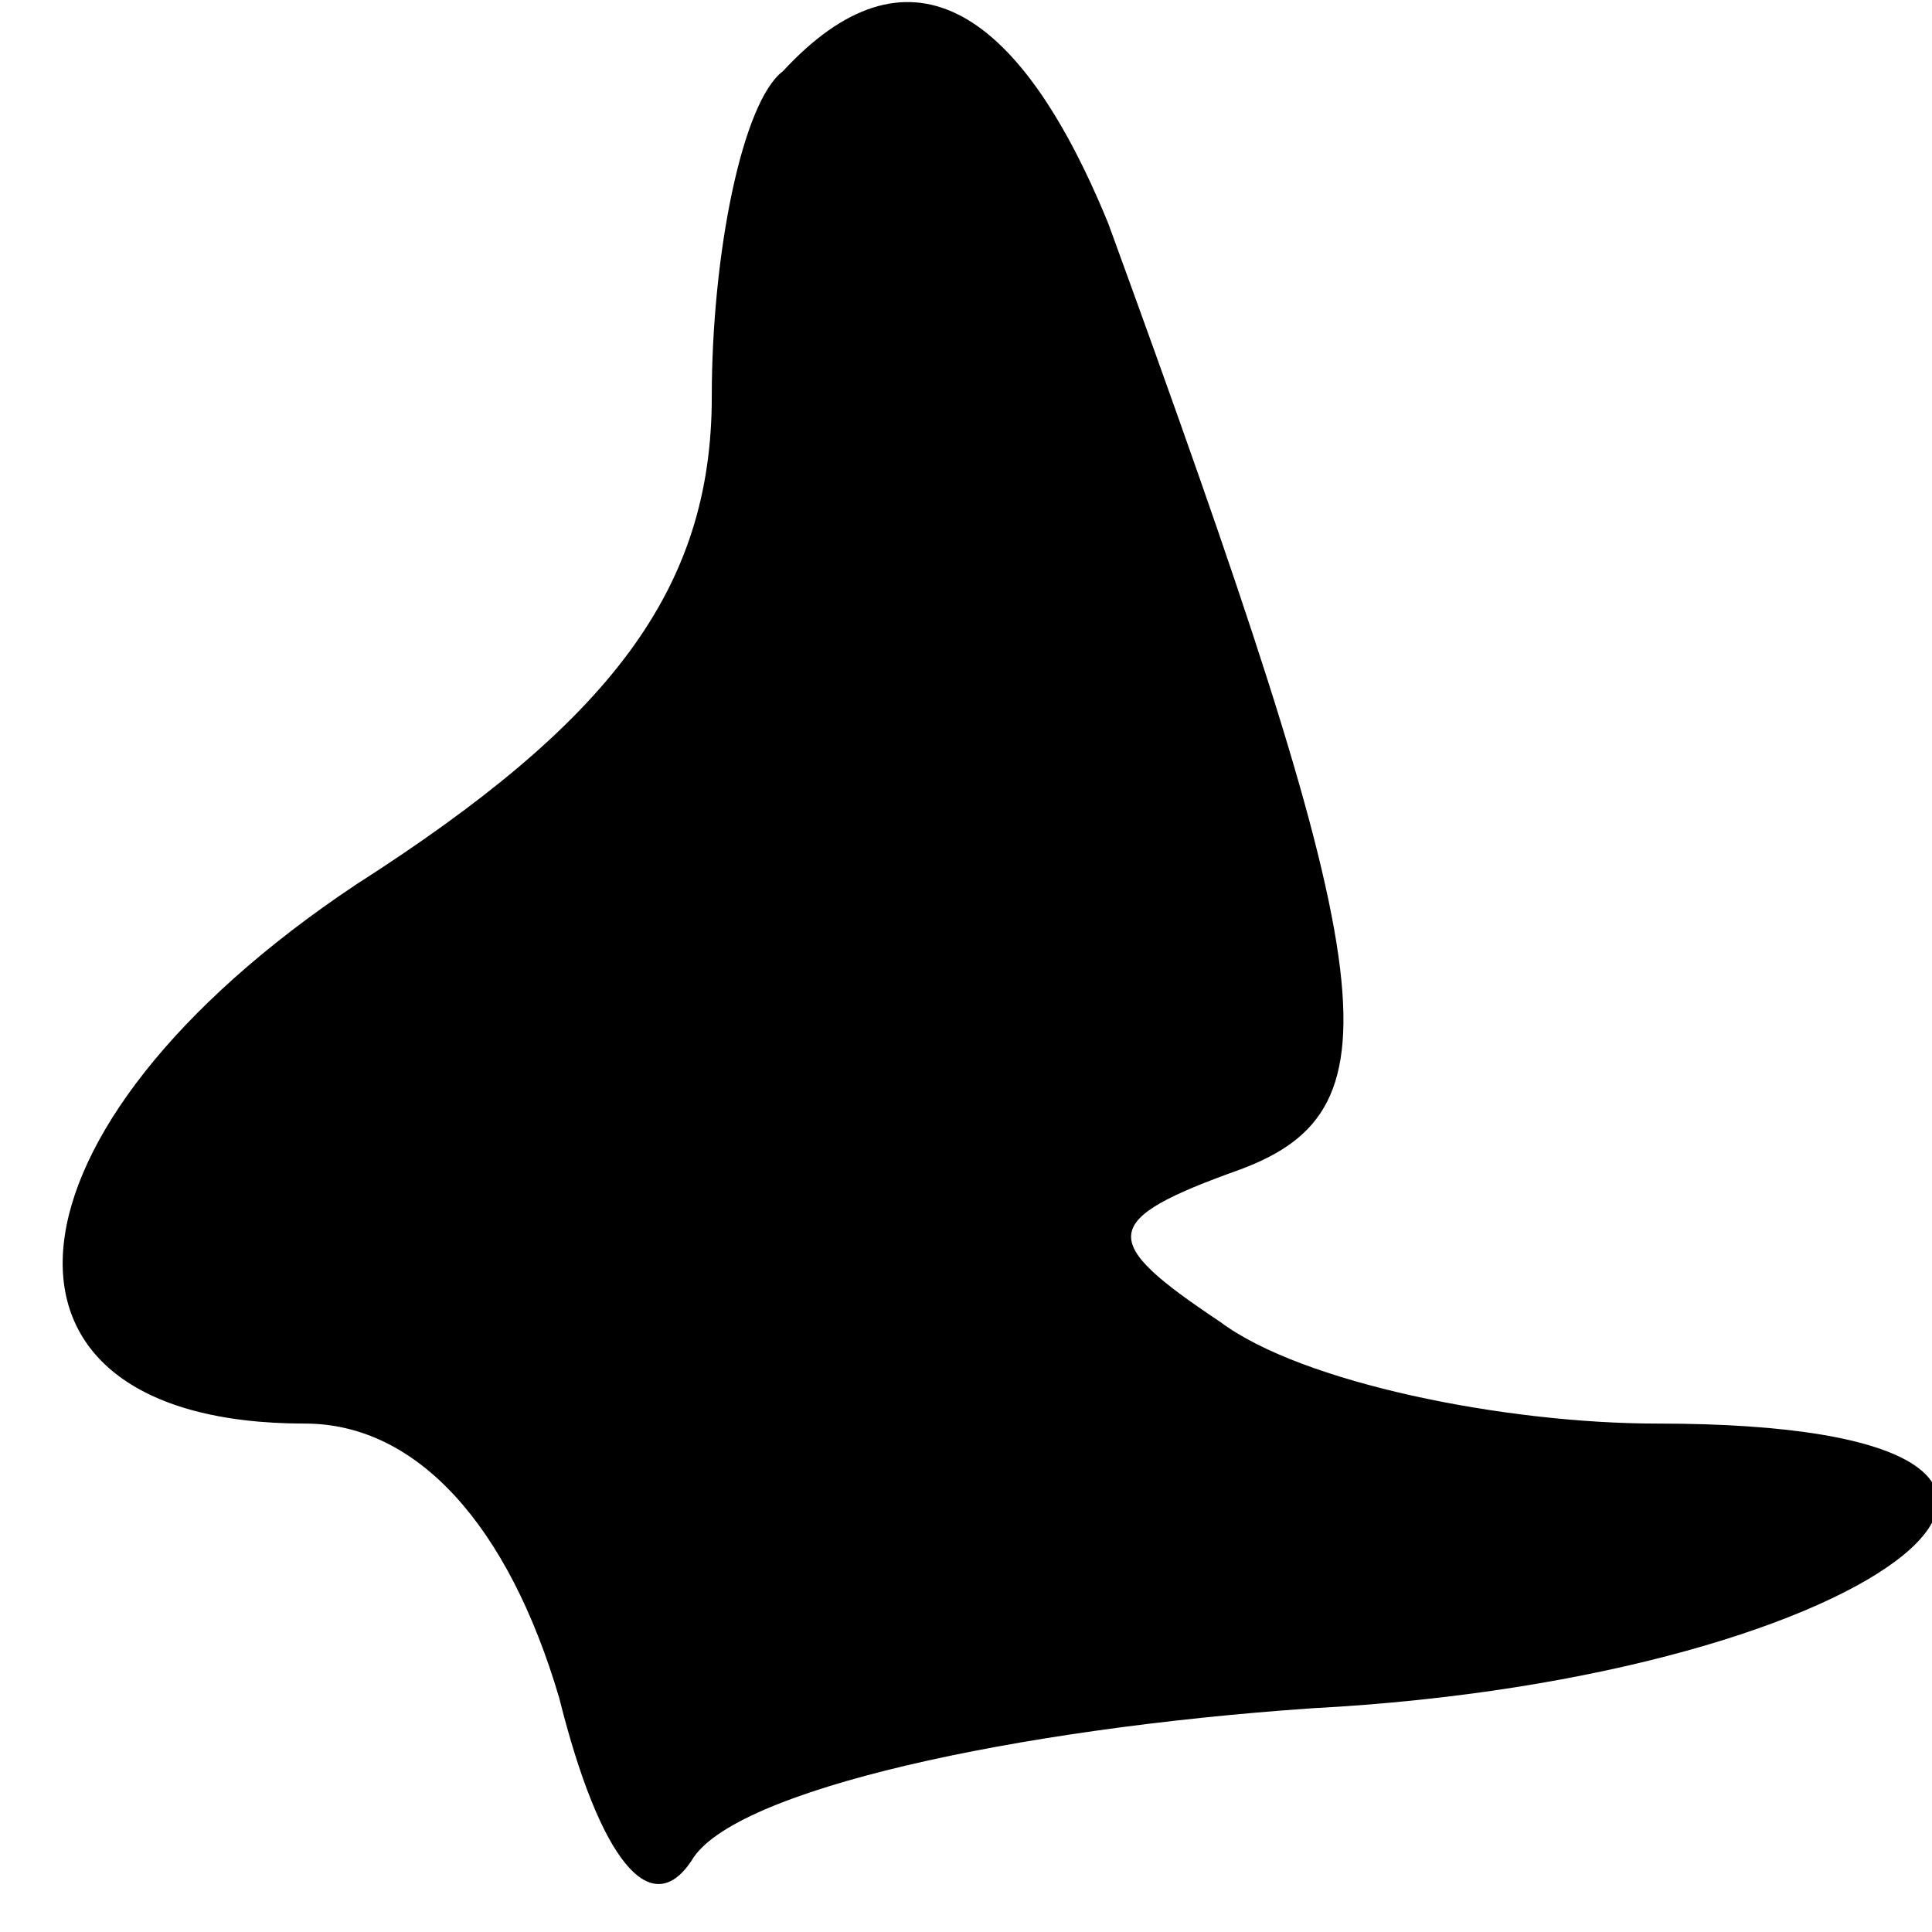<?xml version="1.0" standalone="no"?>
<!DOCTYPE svg PUBLIC "-//W3C//DTD SVG 20010904//EN"
 "http://www.w3.org/TR/2001/REC-SVG-20010904/DTD/svg10.dtd">
<svg version="1.0" xmlns="http://www.w3.org/2000/svg"
 width="19pt" height="19pt" viewBox="0 0 19 19"
 preserveAspectRatio="xMidYMid meet">
<g transform="translate(0,19) scale(0.1,-0.1)"
fill="#000000" stroke="none">
<path fill="#000000" stroke="none" d="M77 183 c-4 -3 -7 -18 -7 -32 0 -19
-10 -32 -35 -48 -36 -24 -39 -53 -5 -53 11 0 20 -10 25 -27 4 -16 9 -22 13
-16 4 7 32 13 61 15 57 3 87 28 34 28 -15 0 -35 4 -43 10 -12 8 -12 10 2 15
16 6 14 19 -13 93 -9 22 -20 28 -32 15z"/>
</g>
</svg>

